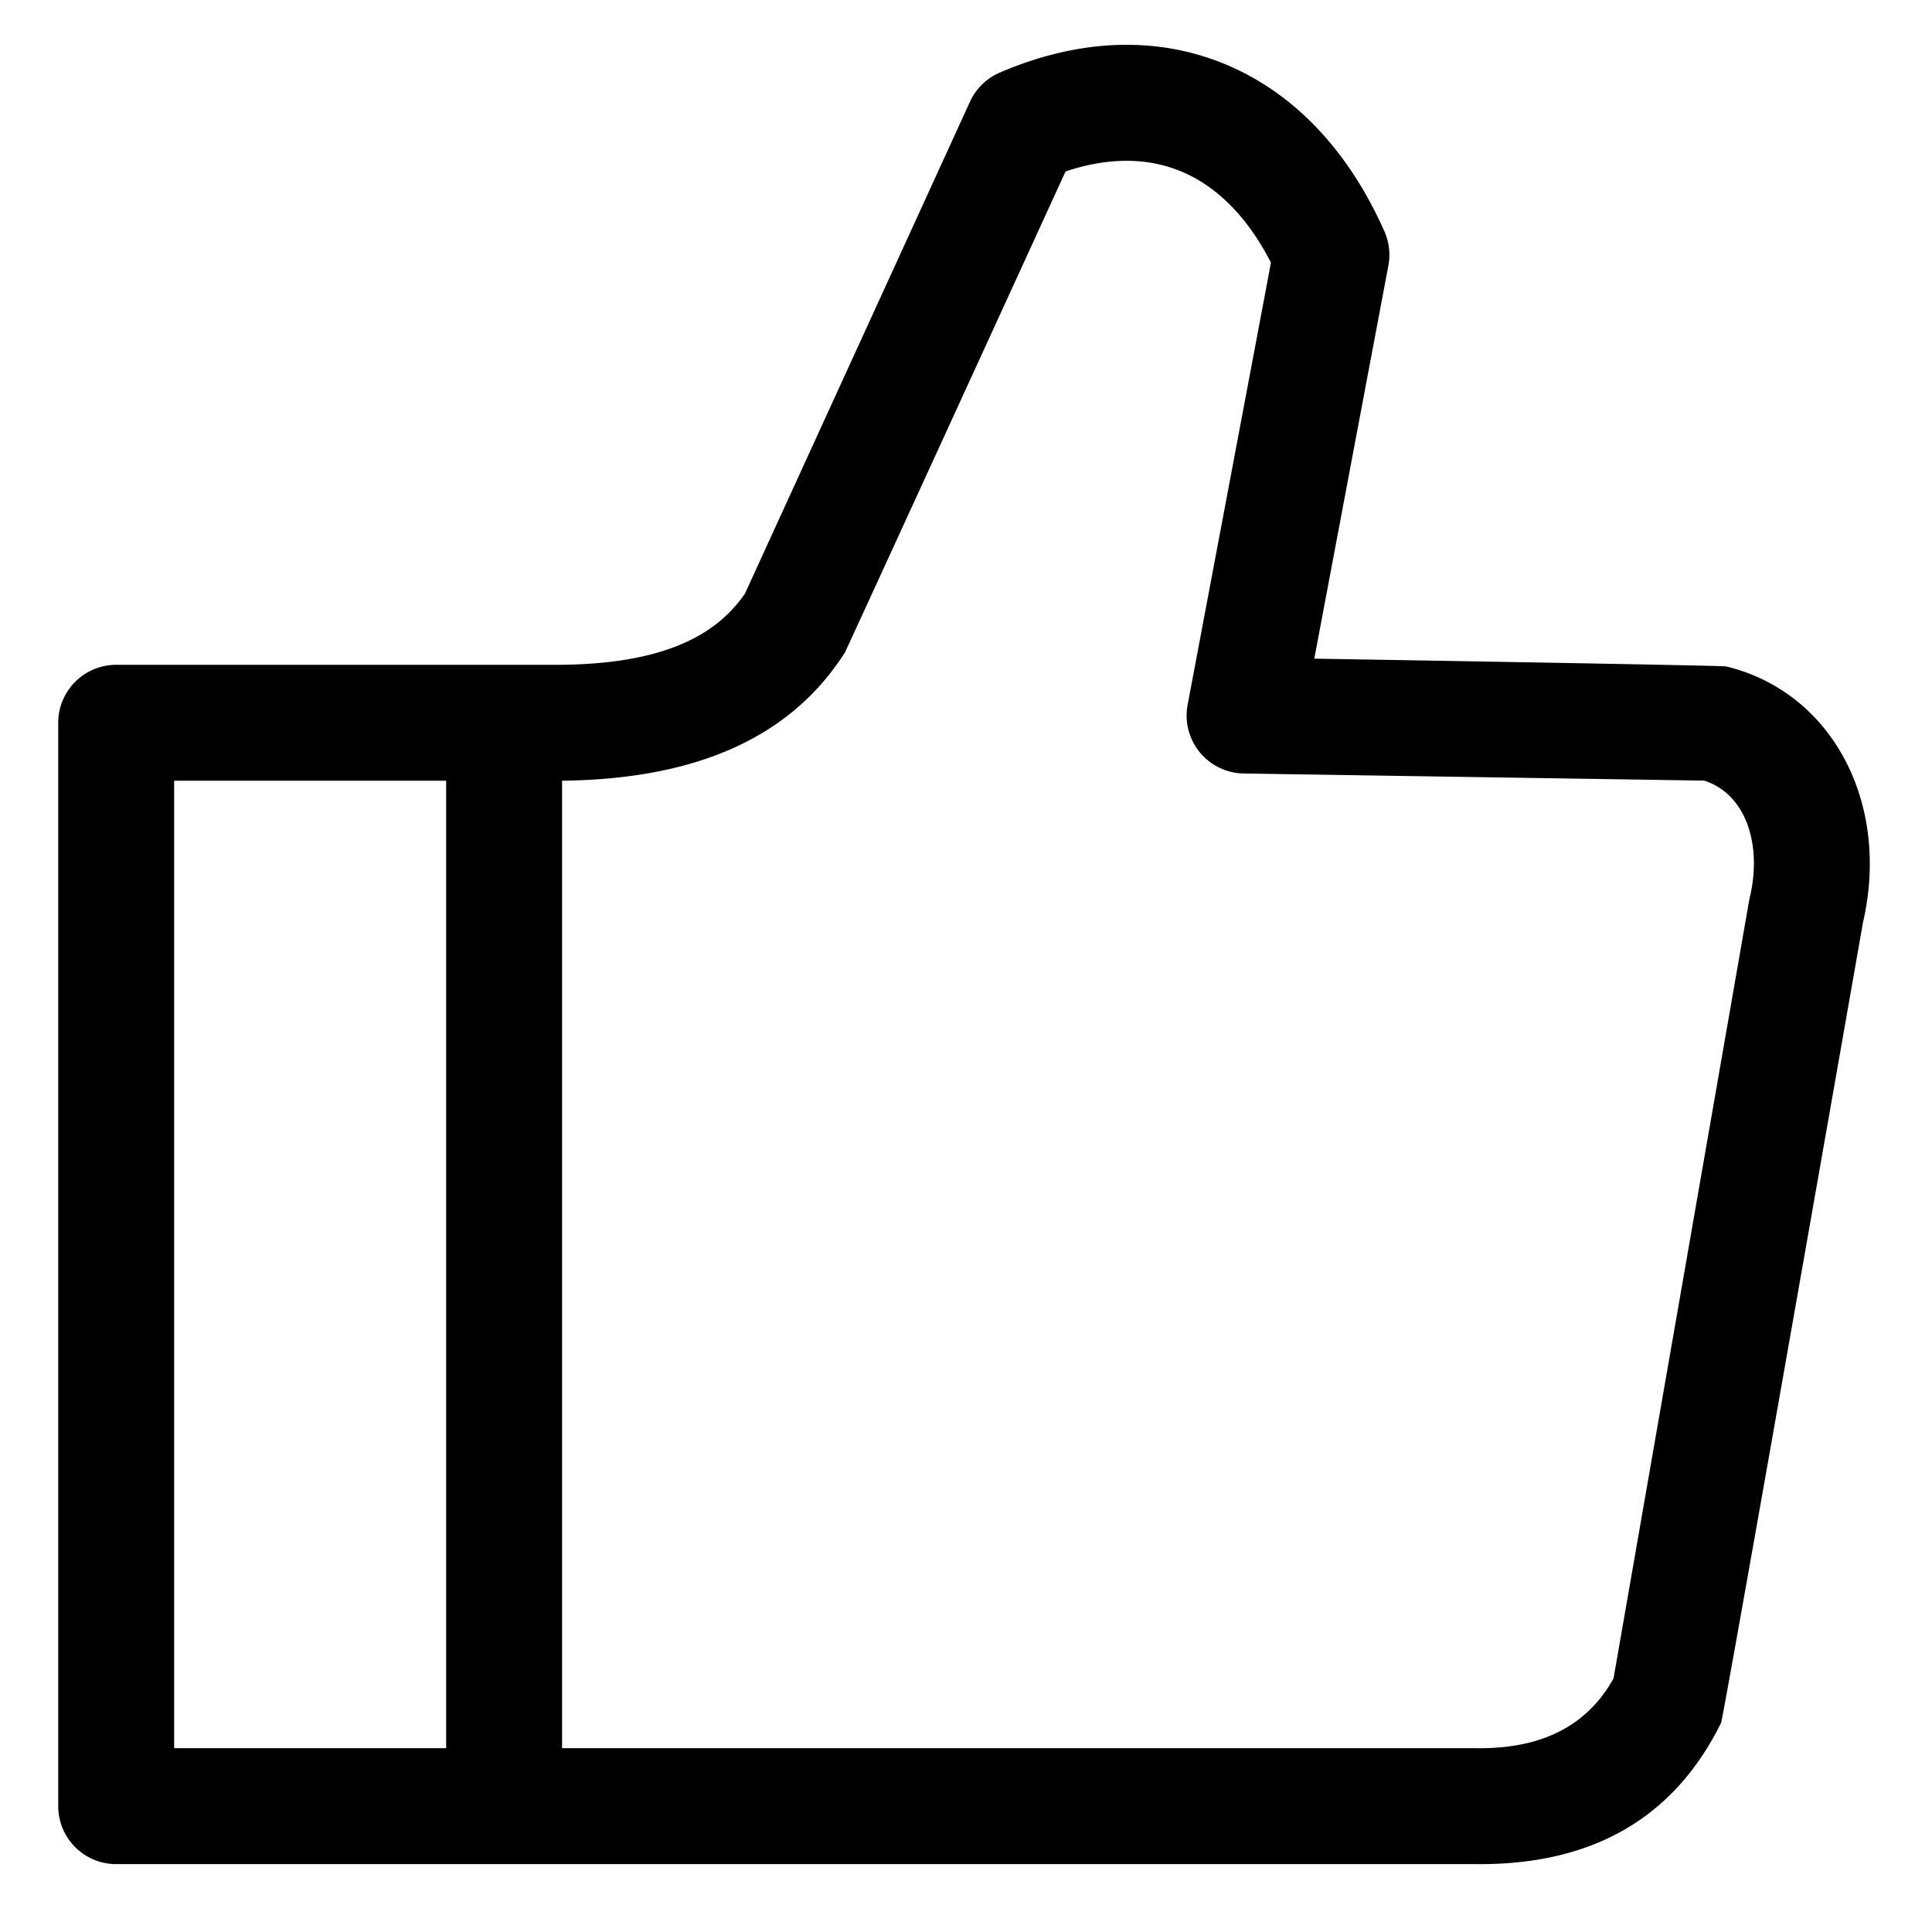 <?xml version="1.0" standalone="no"?><!DOCTYPE svg PUBLIC "-//W3C//DTD SVG 1.1//EN" "http://www.w3.org/Graphics/SVG/1.1/DTD/svg11.dtd"><svg t="1705292044137" class="icon" viewBox="0 0 1024 1024" version="1.1" xmlns="http://www.w3.org/2000/svg" p-id="1015" xmlns:xlink="http://www.w3.org/1999/xlink" width="200" height="200"><path d="M61.578 352.364h229.898l0.22 0.005c53.596 0.384 85.924-12.401 103.214-37.888l119.194-260.562a30.73 30.73 0 0 1 15.821-15.452c43.479-18.668 84.608-19 119.839-4.275 34.647 14.474 64.276 43.96 83.999 88.433a30.735 30.735 0 0 1 2.104 18.14l-39.265 208.333s216.044 3.589 218.24 4.116c56.079 13.476 87.281 72.3 72.571 135.741 0 0-73.917 421.586-75.218 424.218-25.508 51.61-69.642 75.428-129.946 74.849H61.578a30.72 30.72 0 0 1-30.72-30.72V383.084a30.72 30.72 0 0 1 30.72-30.72z m174.889 61.44H92.298v512.778h144.169V413.804z m61.44 512.778h484.475l0.317 0.005c32.655 0.338 57.769-10.476 72.509-37.007l71.828-412.052c0.113-0.625 0.241-1.244 0.384-1.864 6.472-27.085-1.413-54.538-24.141-61.921l-244.101-3.773a30.73 30.73 0 0 1-29.711-36.408s44.17-234.342 44.165-234.348c-12.027-23.516-28.032-40.177-47.555-48.333-18.273-7.634-39.137-7.429-61.312-0.01 0 0-116.244 253.865-117.012 255.073-25.298 39.552-70.282 66.964-149.847 67.85v512.788z" p-id="1016"></path></svg>